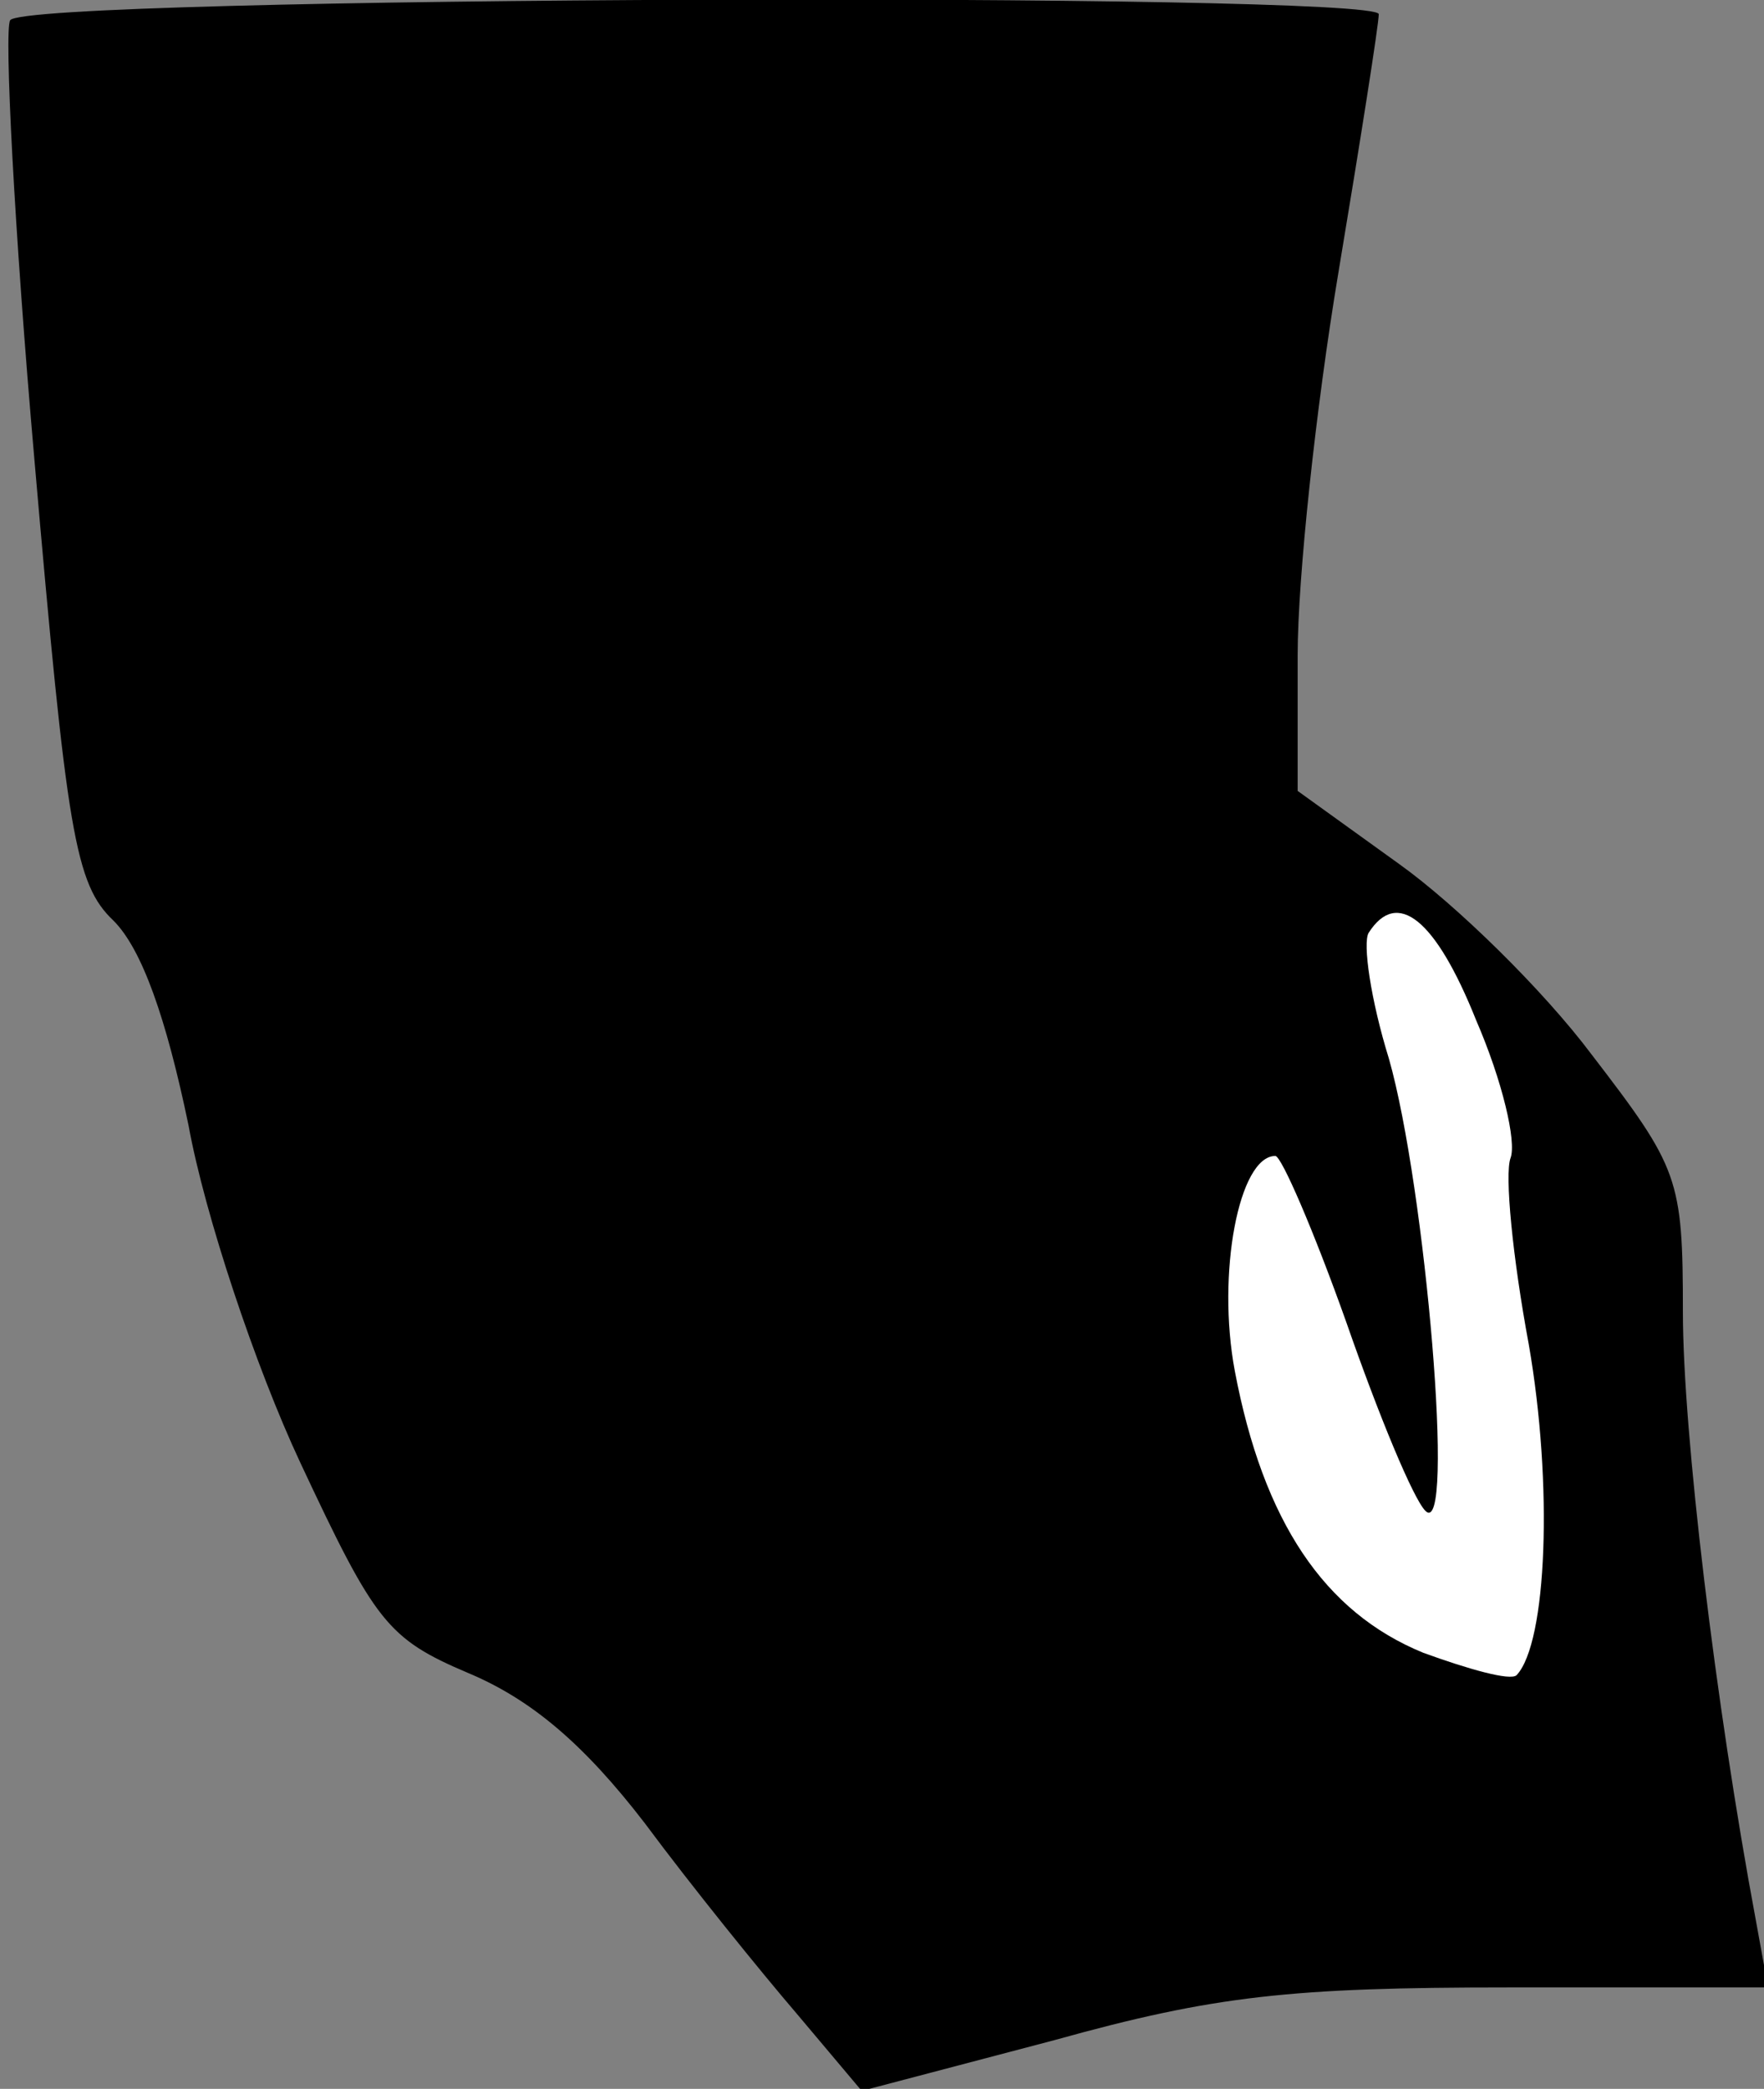 <?xml version="1.0" standalone="no"?>
<!DOCTYPE svg PUBLIC "-//W3C//DTD SVG 20010904//EN"
 "http://www.w3.org/TR/2001/REC-SVG-20010904/DTD/svg10.dtd">
<svg version="1.0" xmlns="http://www.w3.org/2000/svg"
 width="87pt" height="103pt" viewBox="0 0 87 103"
 preserveAspectRatio="xMidYMid meet">
<rect x="0" y="0" width="87" height="103" fill="#808080" stroke="none"/>
<g transform="translate(0,103) scale(0.1,-0.1)"
fill="#000000" stroke="none">
<path fill="#000000" stroke="none" d="M5 1020 c-3 -5 2 -103 12 -217 16 -184
20 -209 39 -227 14 -14 26 -48 37 -101 8 -44 33 -119 55 -166 37 -79 43 -87
83 -104 31 -13 57 -35 87 -74 23 -31 57 -73 75 -94 l32 -38 95 25 c79 22 117
26 224 26 l128 0 -6 33 c-20 107 -36 241 -36 300 0 66 -2 71 -45 127 -24 32
-67 74 -95 94 l-50 36 0 67 c0 38 9 122 20 188 11 66 20 123 20 128 0 11 -668
9 -675 -3z"/>
<path fill="#ffffff" stroke="none" d="M728 527 c13 -30 20 -60 17 -68 -3 -8
1 -49 9 -92 12 -69 9 -147 -6 -163 -3 -3 -24 3 -46 11 -49 20 -79 65 -93 139
-9 48 2 106 20 106 3 0 19 -37 35 -82 16 -46 33 -87 39 -93 15 -15 0 160 -18
223 -9 29 -13 57 -10 62 14 22 33 7 53 -43z"/>
</g>
</svg>

